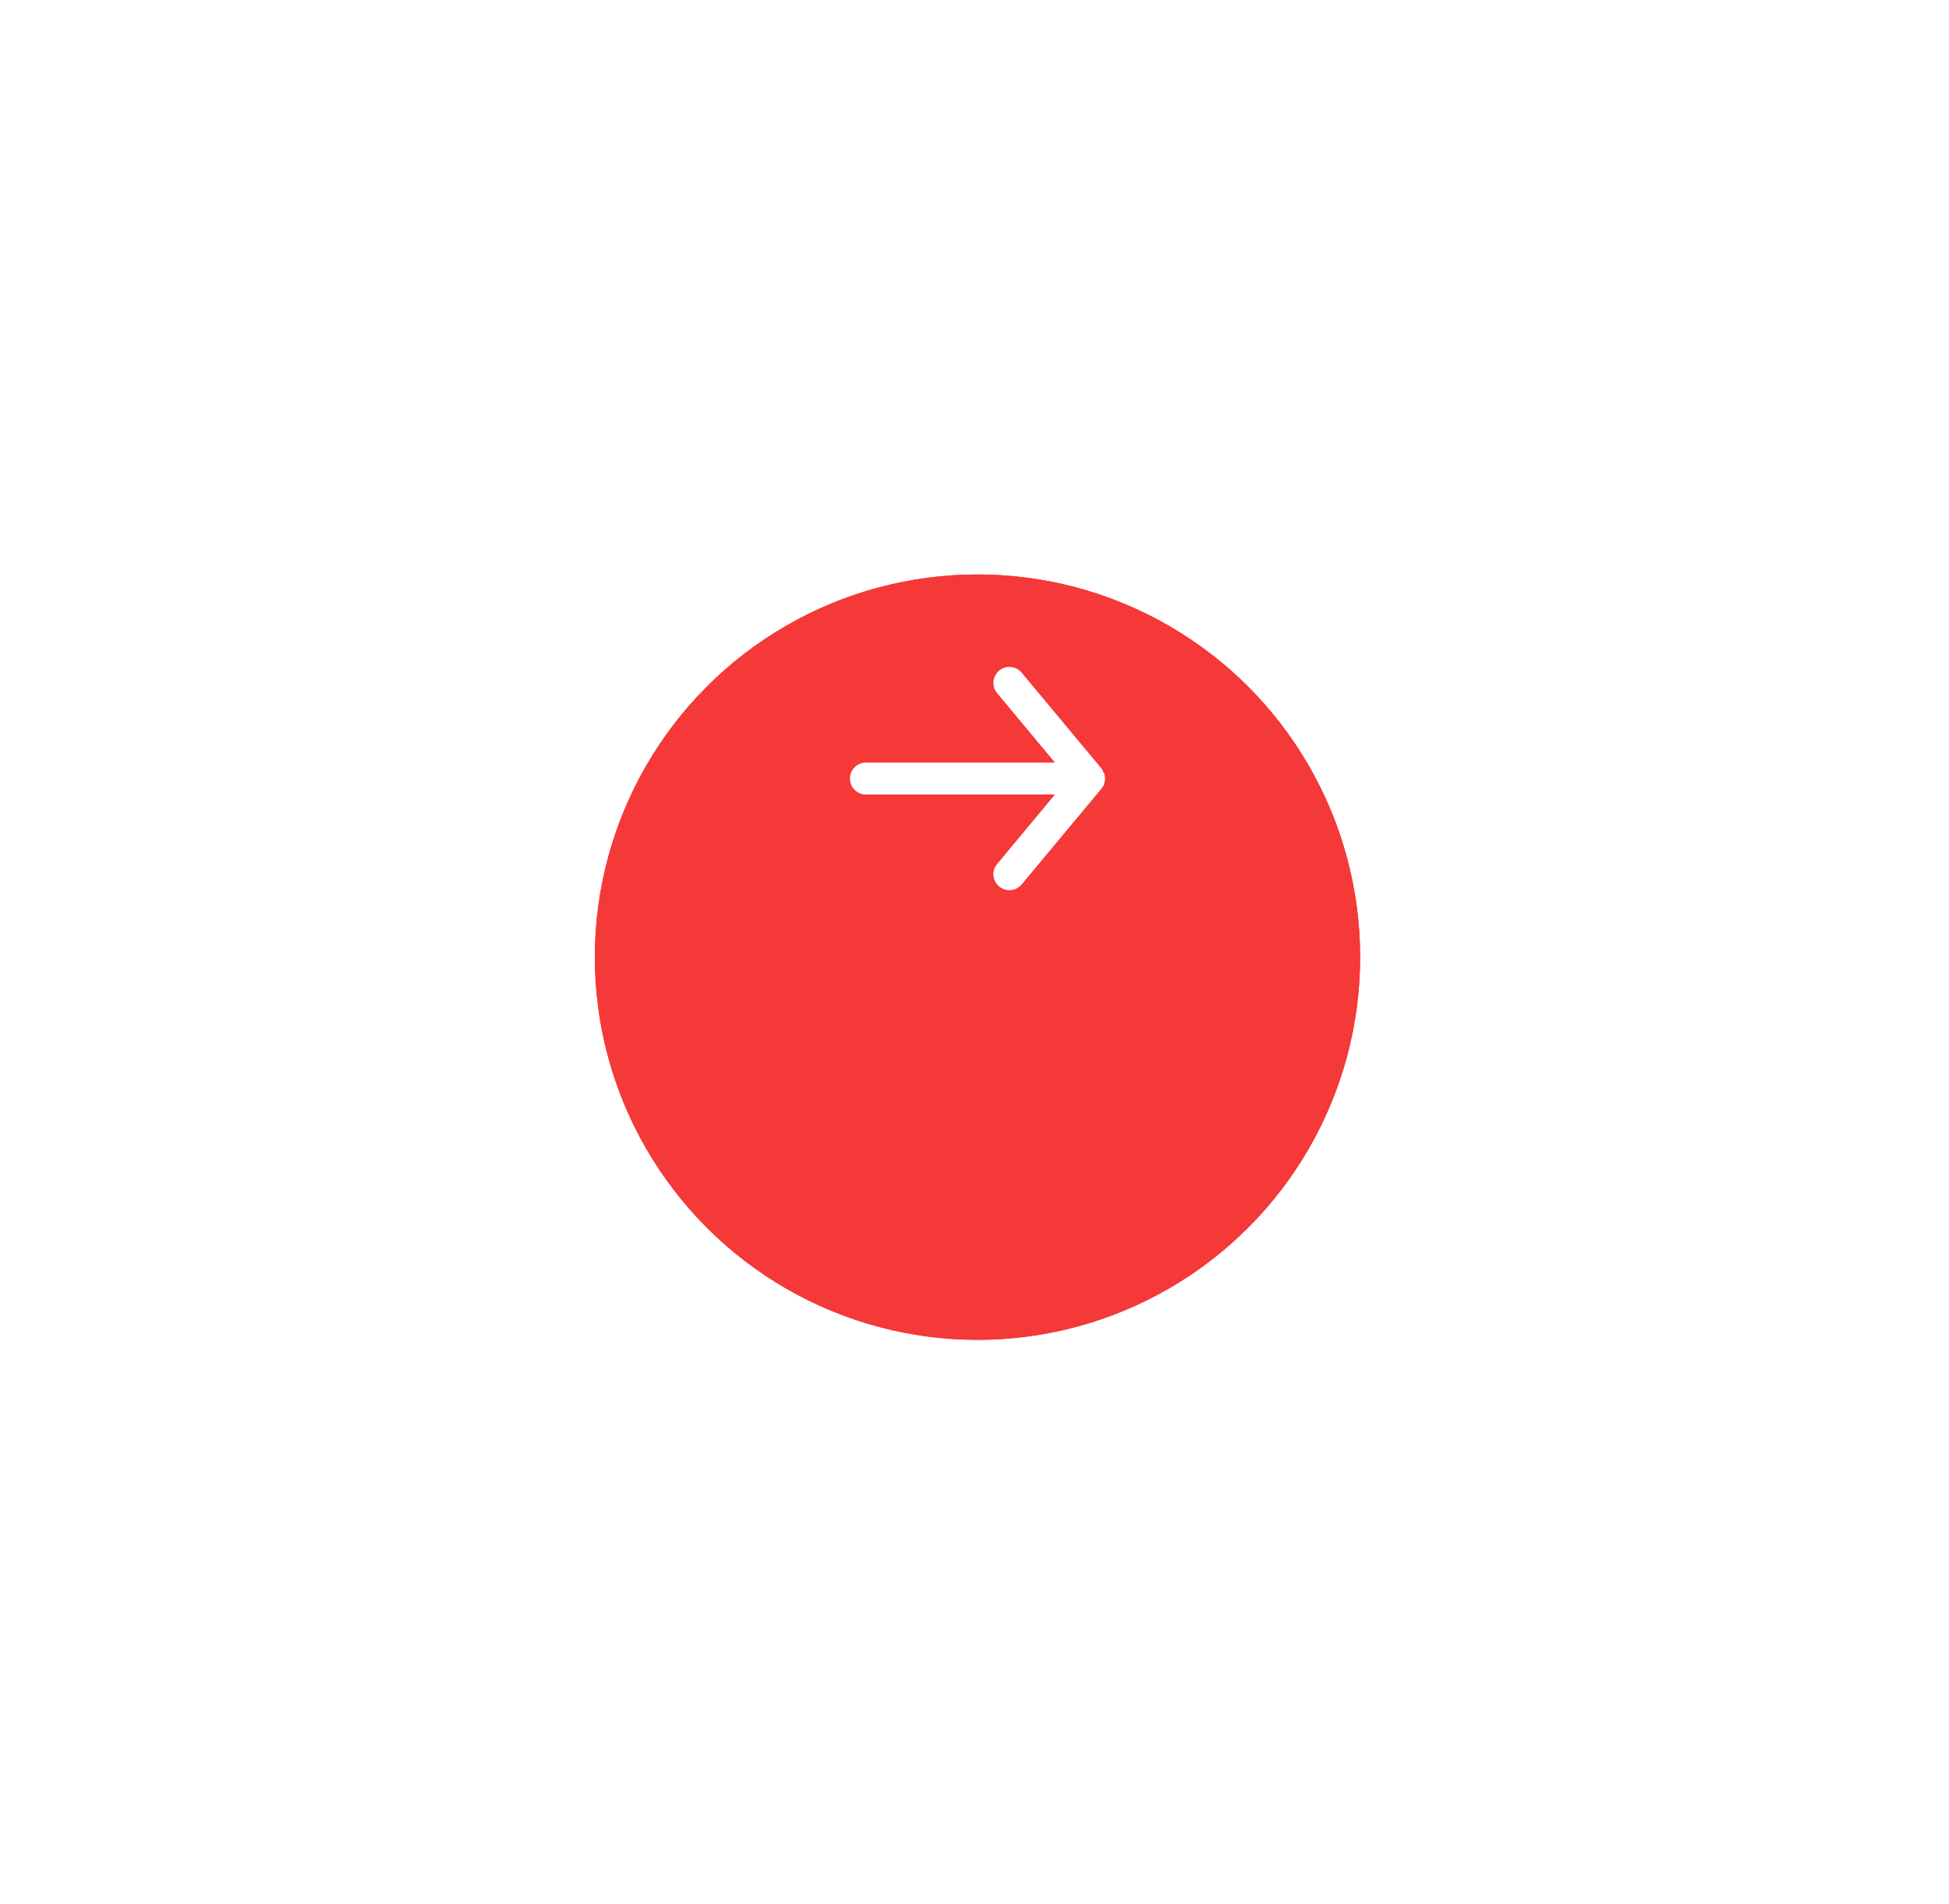 <svg width="43" height="42" viewBox="0 0 43 42" fill="none" xmlns="http://www.w3.org/2000/svg">
<g filter="url(#filter0_d_781_108)">
<circle cx="21.566" cy="17.175" r="8.442" fill="#F53838"/>
<circle cx="21.566" cy="17.175" r="8.161" stroke="#F53838" stroke-width="0.563"/>
</g>
<path d="M19.104 16.823H23.275L21.999 15.29C21.939 15.218 21.91 15.125 21.919 15.032C21.927 14.939 21.973 14.854 22.044 14.794C22.116 14.734 22.209 14.705 22.302 14.714C22.395 14.723 22.481 14.768 22.54 14.839L24.299 16.95C24.311 16.967 24.321 16.985 24.331 17.003C24.331 17.02 24.331 17.031 24.355 17.049C24.371 17.089 24.38 17.132 24.38 17.175C24.38 17.218 24.371 17.262 24.355 17.302C24.355 17.319 24.355 17.33 24.331 17.348C24.321 17.366 24.311 17.384 24.299 17.4L22.54 19.511C22.507 19.55 22.466 19.582 22.419 19.604C22.372 19.626 22.321 19.637 22.269 19.637C22.187 19.638 22.108 19.609 22.044 19.556C22.009 19.527 21.979 19.491 21.958 19.45C21.936 19.409 21.923 19.364 21.919 19.318C21.914 19.272 21.919 19.226 21.933 19.181C21.947 19.137 21.969 19.096 21.999 19.061L23.275 17.527H19.104C19.01 17.527 18.921 17.49 18.855 17.424C18.789 17.358 18.752 17.268 18.752 17.175C18.752 17.082 18.789 16.992 18.855 16.926C18.921 16.86 19.01 16.823 19.104 16.823Z" fill="white"/>
<defs>
<filter id="filter0_d_781_108" x="0.742" y="0.291" width="41.647" height="41.647" filterUnits="userSpaceOnUse" color-interpolation-filters="sRGB">
<feFlood flood-opacity="0" result="BackgroundImageFix"/>
<feColorMatrix in="SourceAlpha" type="matrix" values="0 0 0 0 0 0 0 0 0 0 0 0 0 0 0 0 0 0 127 0" result="hardAlpha"/>
<feOffset dy="3.94"/>
<feGaussianBlur stdDeviation="6.191"/>
<feColorMatrix type="matrix" values="0 0 0 0 0.056 0 0 0 0 0.078 0 0 0 0 0.133 0 0 0 0.08 0"/>
<feBlend mode="normal" in2="BackgroundImageFix" result="effect1_dropShadow_781_108"/>
<feBlend mode="normal" in="SourceGraphic" in2="effect1_dropShadow_781_108" result="shape"/>
</filter>
</defs>
</svg>

